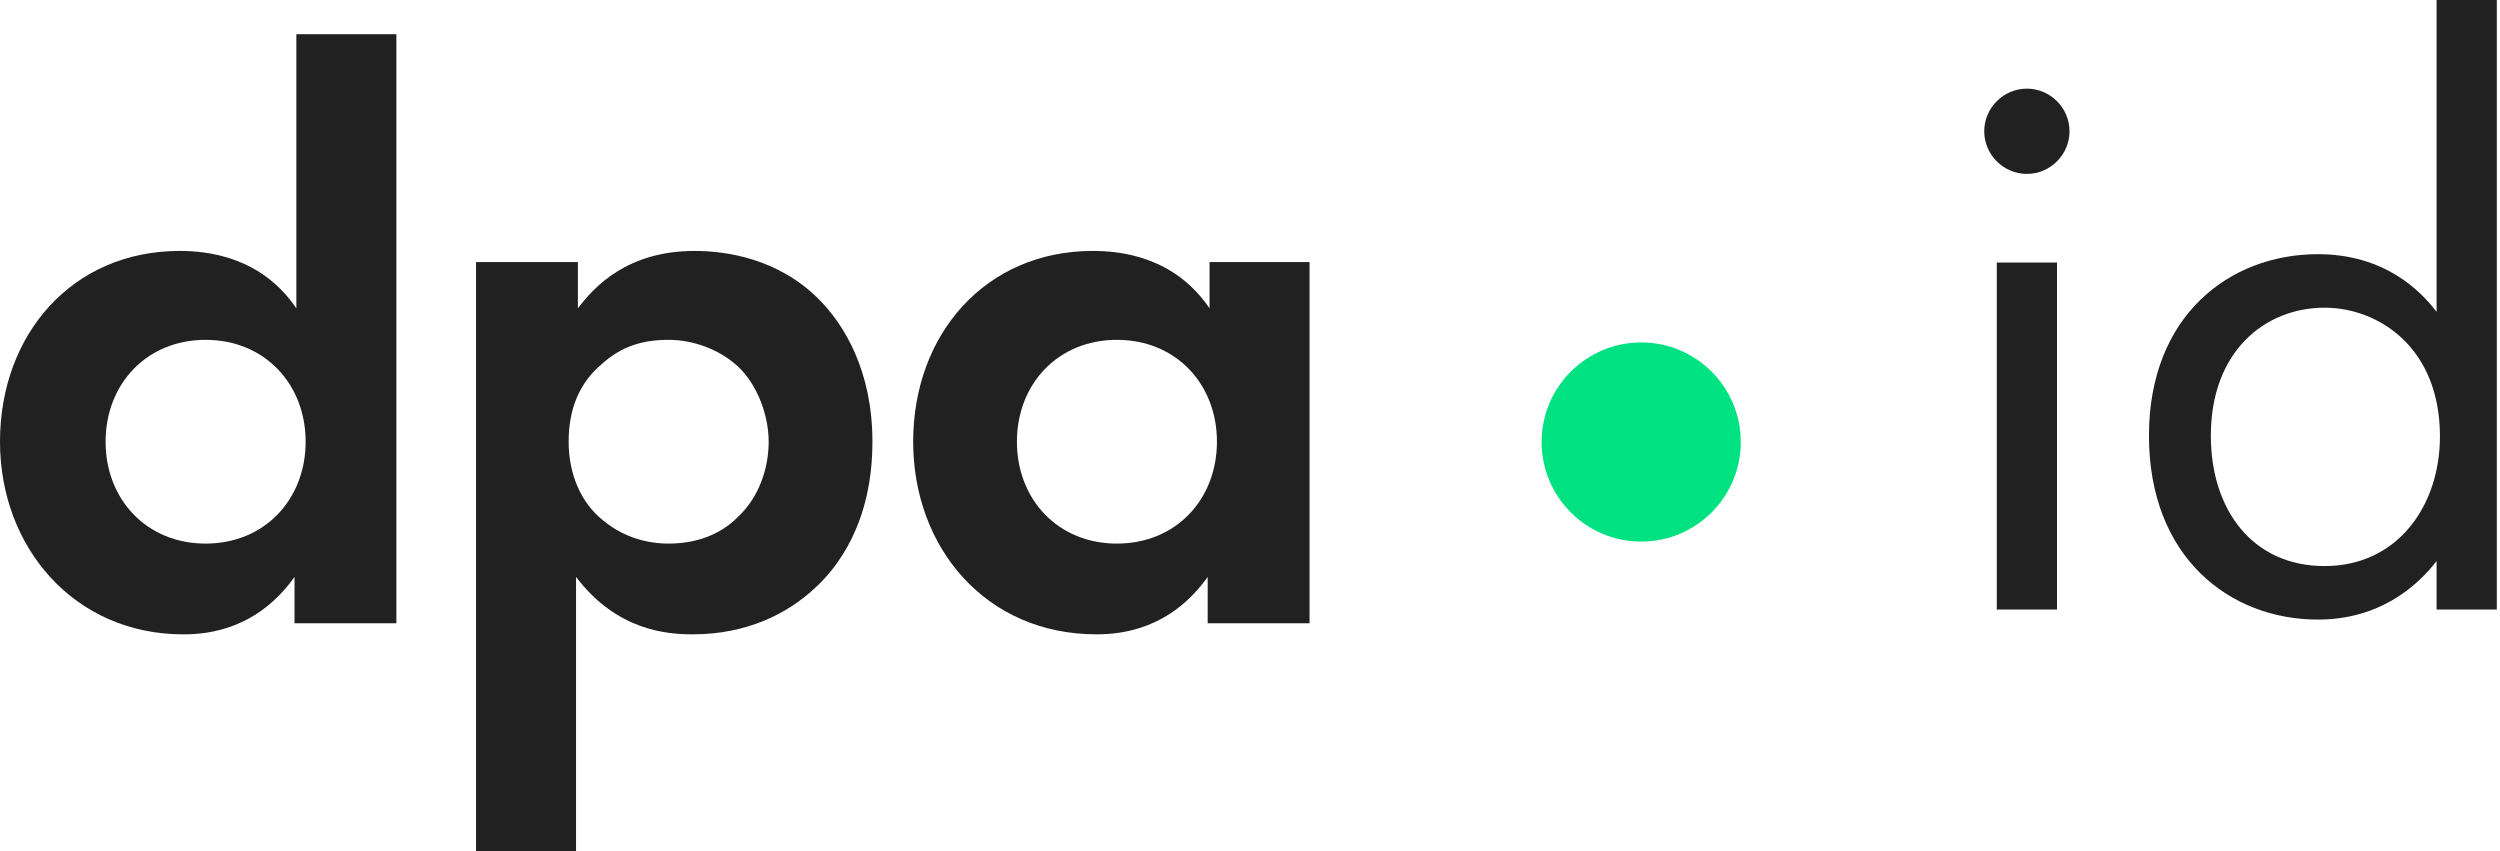 <svg width="94" height="32" viewBox="0 0 94 32" fill="none" xmlns="http://www.w3.org/2000/svg">
<path d="M7.731 20.439C5.502 20.439 3.97 18.767 3.97 16.609C3.97 14.45 5.502 12.778 7.731 12.778C9.959 12.778 11.492 14.45 11.492 16.609C11.492 18.767 9.959 20.439 7.731 20.439ZM11.143 11.594C9.82 9.644 7.8 9.435 6.756 9.435C2.716 9.435 0 12.569 0 16.609C0 20.578 2.786 23.852 6.895 23.852C7.87 23.852 9.681 23.643 11.074 21.693V23.434H14.904V1.287H11.143V11.594Z" fill="#212121"/>
<path d="M27.718 19.464C27.231 19.951 26.395 20.439 25.142 20.439C23.957 20.439 23.122 19.951 22.634 19.533C21.868 18.907 21.381 17.862 21.381 16.608C21.381 15.355 21.799 14.38 22.634 13.683C23.331 13.056 24.097 12.778 25.142 12.778C26.047 12.778 27.022 13.126 27.718 13.753C28.485 14.45 28.902 15.633 28.902 16.608C28.902 17.584 28.554 18.698 27.718 19.464ZM26.117 9.435C23.609 9.435 22.356 10.758 21.729 11.594V9.853H17.898V32H21.659V21.692C23.192 23.712 25.072 23.851 26.047 23.851C28.067 23.851 29.599 23.085 30.643 22.11C31.479 21.344 32.803 19.673 32.803 16.608C32.803 13.962 31.758 12.221 30.783 11.246C29.251 9.714 27.301 9.435 26.117 9.435Z" fill="#212121"/>
<path d="M41.996 20.439C39.768 20.439 38.236 18.767 38.236 16.608C38.236 14.45 39.768 12.778 41.996 12.778C44.225 12.778 45.757 14.45 45.757 16.608C45.757 18.767 44.225 20.439 41.996 20.439ZM45.479 9.853V11.594C44.155 9.644 42.136 9.435 41.091 9.435C37.052 9.435 34.335 12.569 34.335 16.608C34.335 20.578 37.052 23.851 41.23 23.851C42.205 23.851 44.016 23.643 45.409 21.692V23.434H49.239V9.853H45.479Z" fill="#212121"/>
<path d="M61.709 20.364C63.777 20.364 65.453 18.688 65.453 16.62C65.453 14.552 63.777 12.876 61.709 12.876C59.642 12.876 57.965 14.552 57.965 16.62C57.965 18.688 59.642 20.364 61.709 20.364Z" fill="#00E281"/>
<path d="M91.616 11.727V0H93.88V22.919H91.616V21.096C90.862 22.07 89.447 23.296 87.152 23.296C83.851 23.296 80.801 20.97 80.801 16.38C80.801 11.884 83.819 9.557 87.152 9.557C89.667 9.557 91.019 10.941 91.616 11.727ZM87.403 11.569C85.171 11.569 83.128 13.204 83.128 16.38C83.128 19.178 84.7 21.284 87.403 21.284C90.17 21.284 91.742 18.989 91.742 16.411C91.742 13.047 89.415 11.569 87.403 11.569Z" fill="#212121"/>
<path d="M75.079 9.872H77.343V22.919H75.079V9.872ZM74.607 4.936C74.607 4.056 75.331 3.333 76.211 3.333C77.091 3.333 77.814 4.056 77.814 4.936C77.814 5.816 77.091 6.539 76.211 6.539C75.331 6.539 74.607 5.816 74.607 4.936Z" fill="#212121"/>
</svg>
